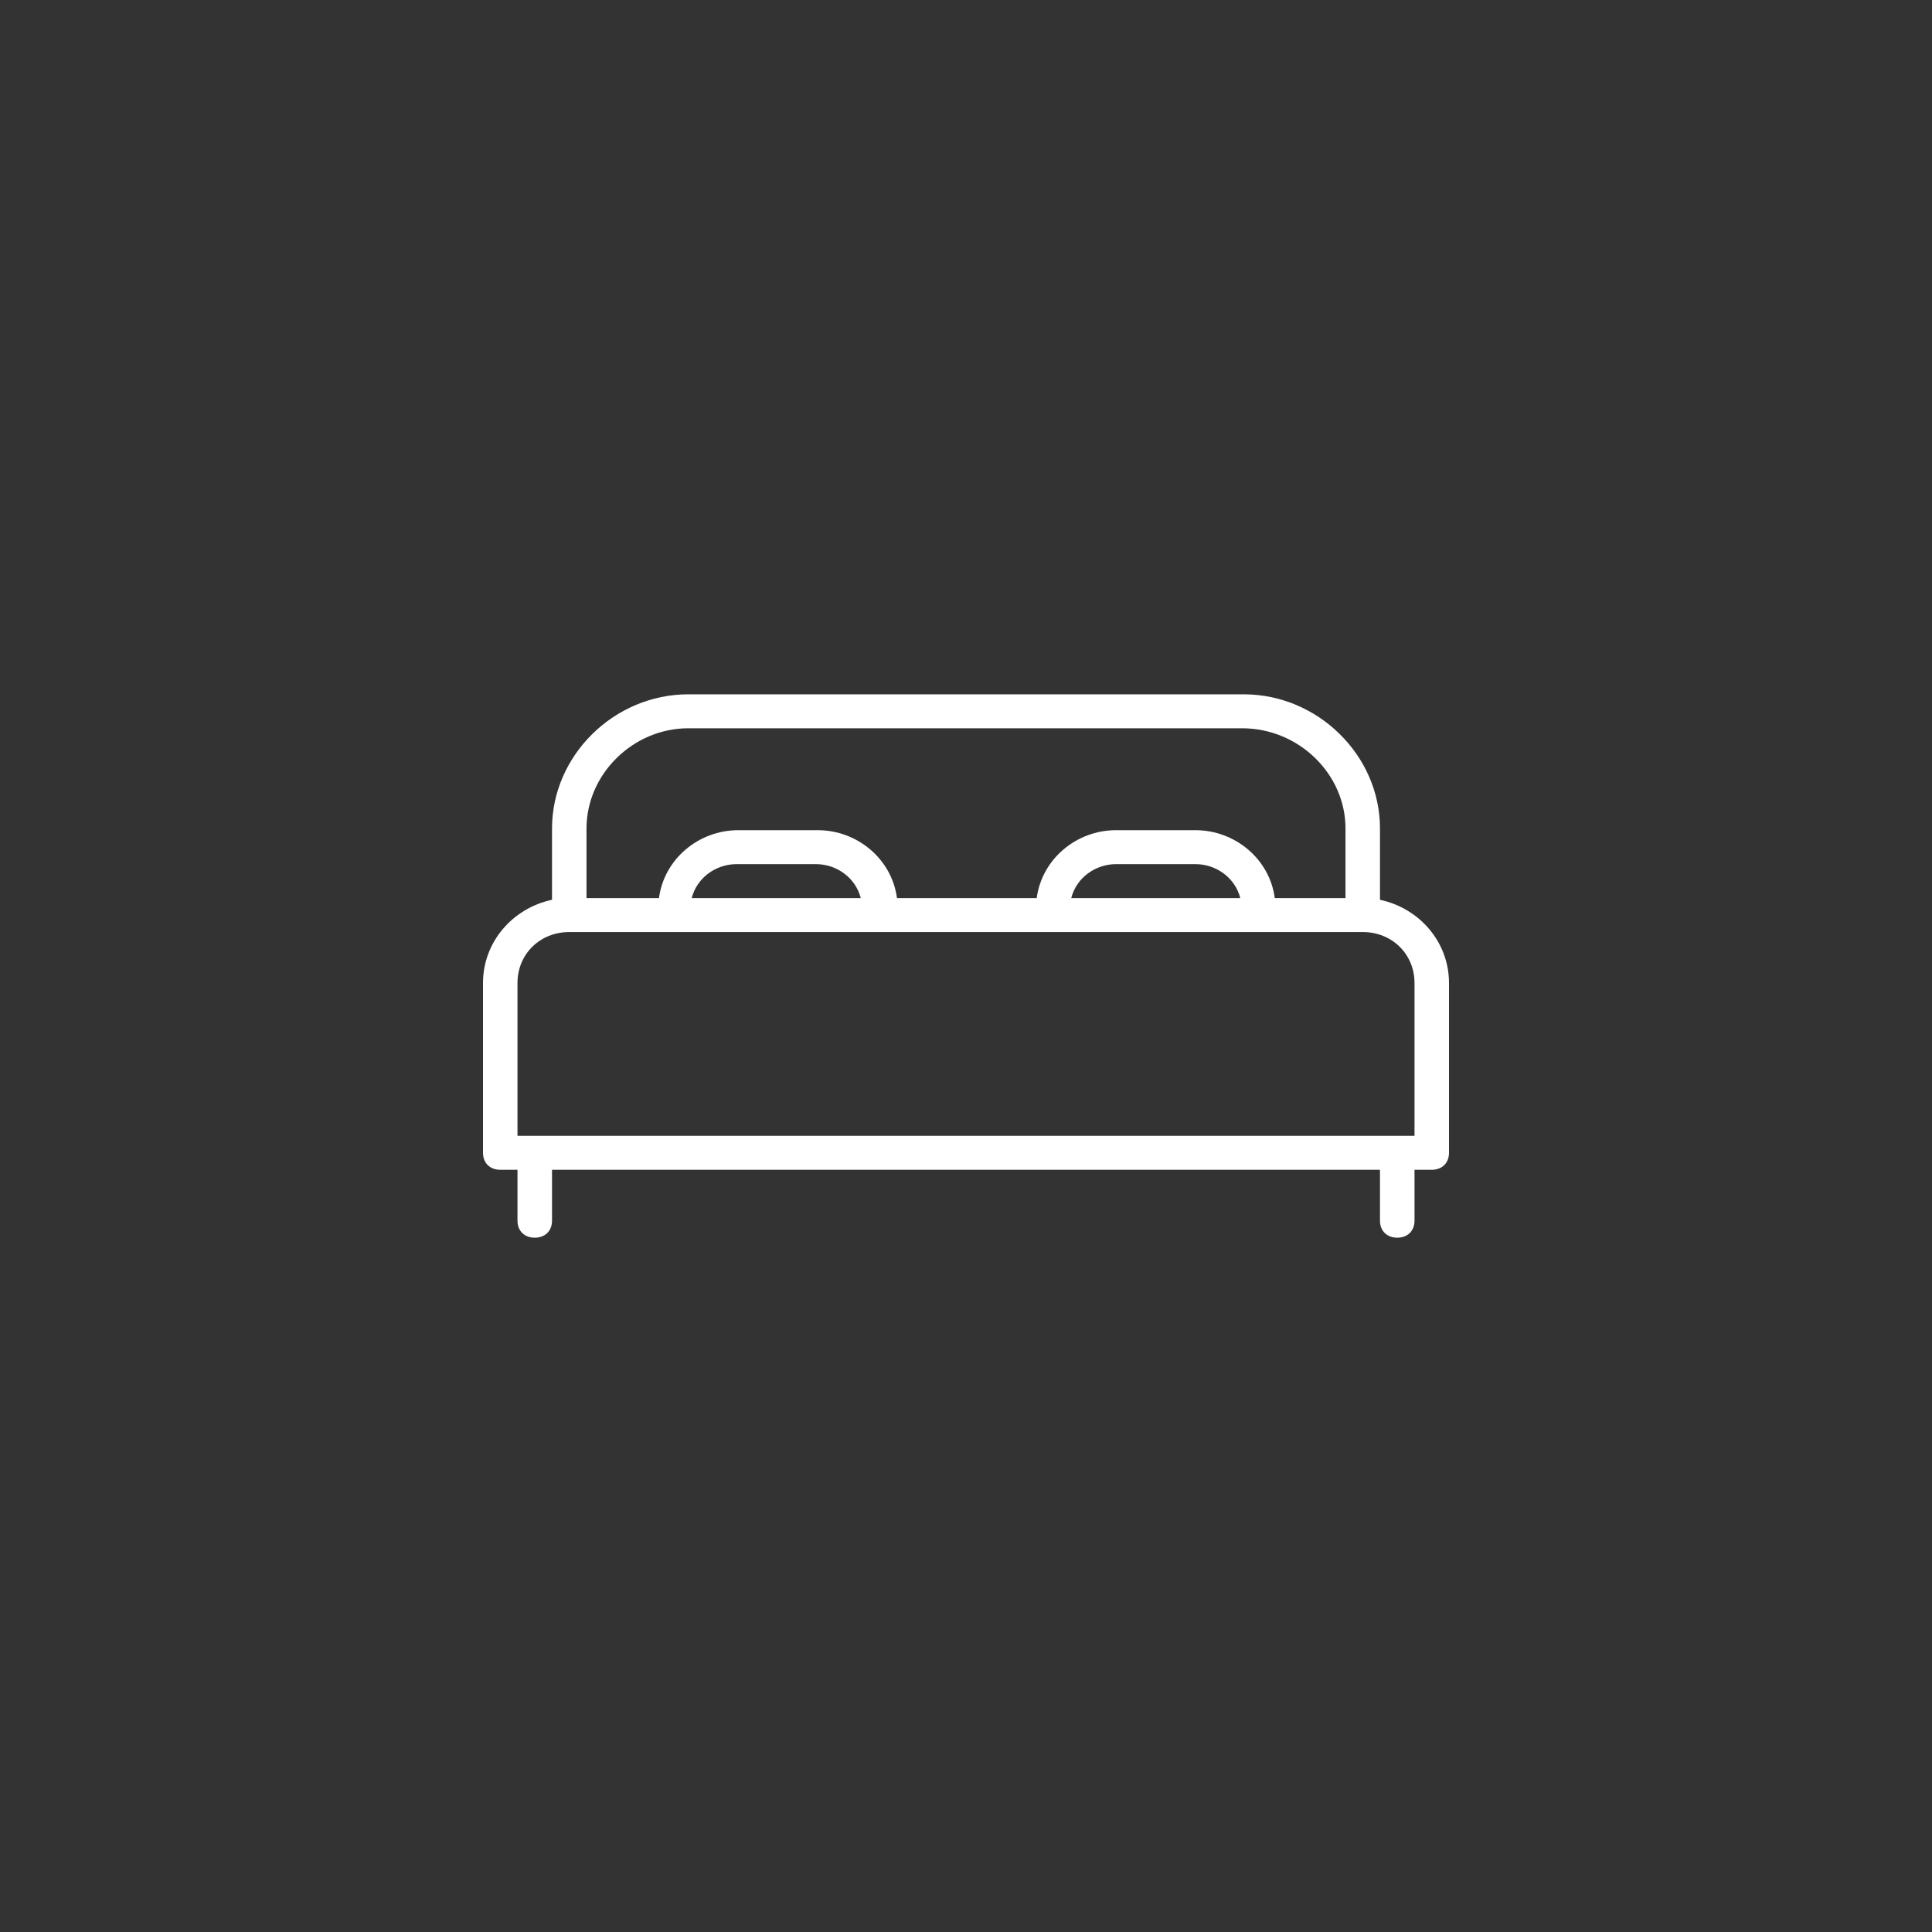 <svg width="40" height="40" viewBox="0 0 40 40" fill="none" xmlns="http://www.w3.org/2000/svg">
<rect x="0" y="0" width="40" height="40" fill="#333333" stroke="none"/>
<g clip-path="url(#clip0_4913_9883)">
<path d="M28.929 25.625C29.143 25.625 29.286 25.484 29.286 25.273V24.219H29.643C29.857 24.219 30 24.078 30 23.867V20.352C30 19.508 29.393 18.805 28.571 18.629V17.152C28.571 15.641 27.286 14.375 25.75 14.375H14.25C12.714 14.375 11.429 15.641 11.429 17.152V18.629C10.607 18.805 10 19.508 10 20.352V23.867C10 24.078 10.143 24.219 10.357 24.219H10.714V25.273C10.714 25.484 10.857 25.625 11.071 25.625C11.286 25.625 11.429 25.484 11.429 25.273V24.219H28.571V25.273C28.571 25.484 28.714 25.625 28.929 25.625ZM12.143 17.152C12.143 16.027 13.107 15.078 14.25 15.078H25.714C26.893 15.078 27.857 16.027 27.857 17.152V18.594H26.393C26.286 17.785 25.571 17.188 24.75 17.188H23.107C22.286 17.188 21.571 17.785 21.464 18.594H18.571C18.464 17.785 17.75 17.188 16.929 17.188H15.286C14.464 17.188 13.75 17.785 13.643 18.594H12.143V17.152ZM25.679 18.594H22.179C22.286 18.172 22.679 17.891 23.107 17.891H24.75C25.179 17.891 25.571 18.172 25.679 18.594ZM17.821 18.594H14.321C14.429 18.172 14.821 17.891 15.25 17.891H16.893C17.321 17.891 17.714 18.172 17.821 18.594ZM10.714 20.352C10.714 19.754 11.179 19.297 11.786 19.297H28.214C28.821 19.297 29.286 19.754 29.286 20.352V23.516H10.714V20.352Z" fill="white"/>
</g>
<defs>
<clipPath id="clip0_4913_9883">
<rect width="20" height="11.25" fill="white" transform="translate(10 14.375)"/>
</clipPath>
</defs>
</svg>
